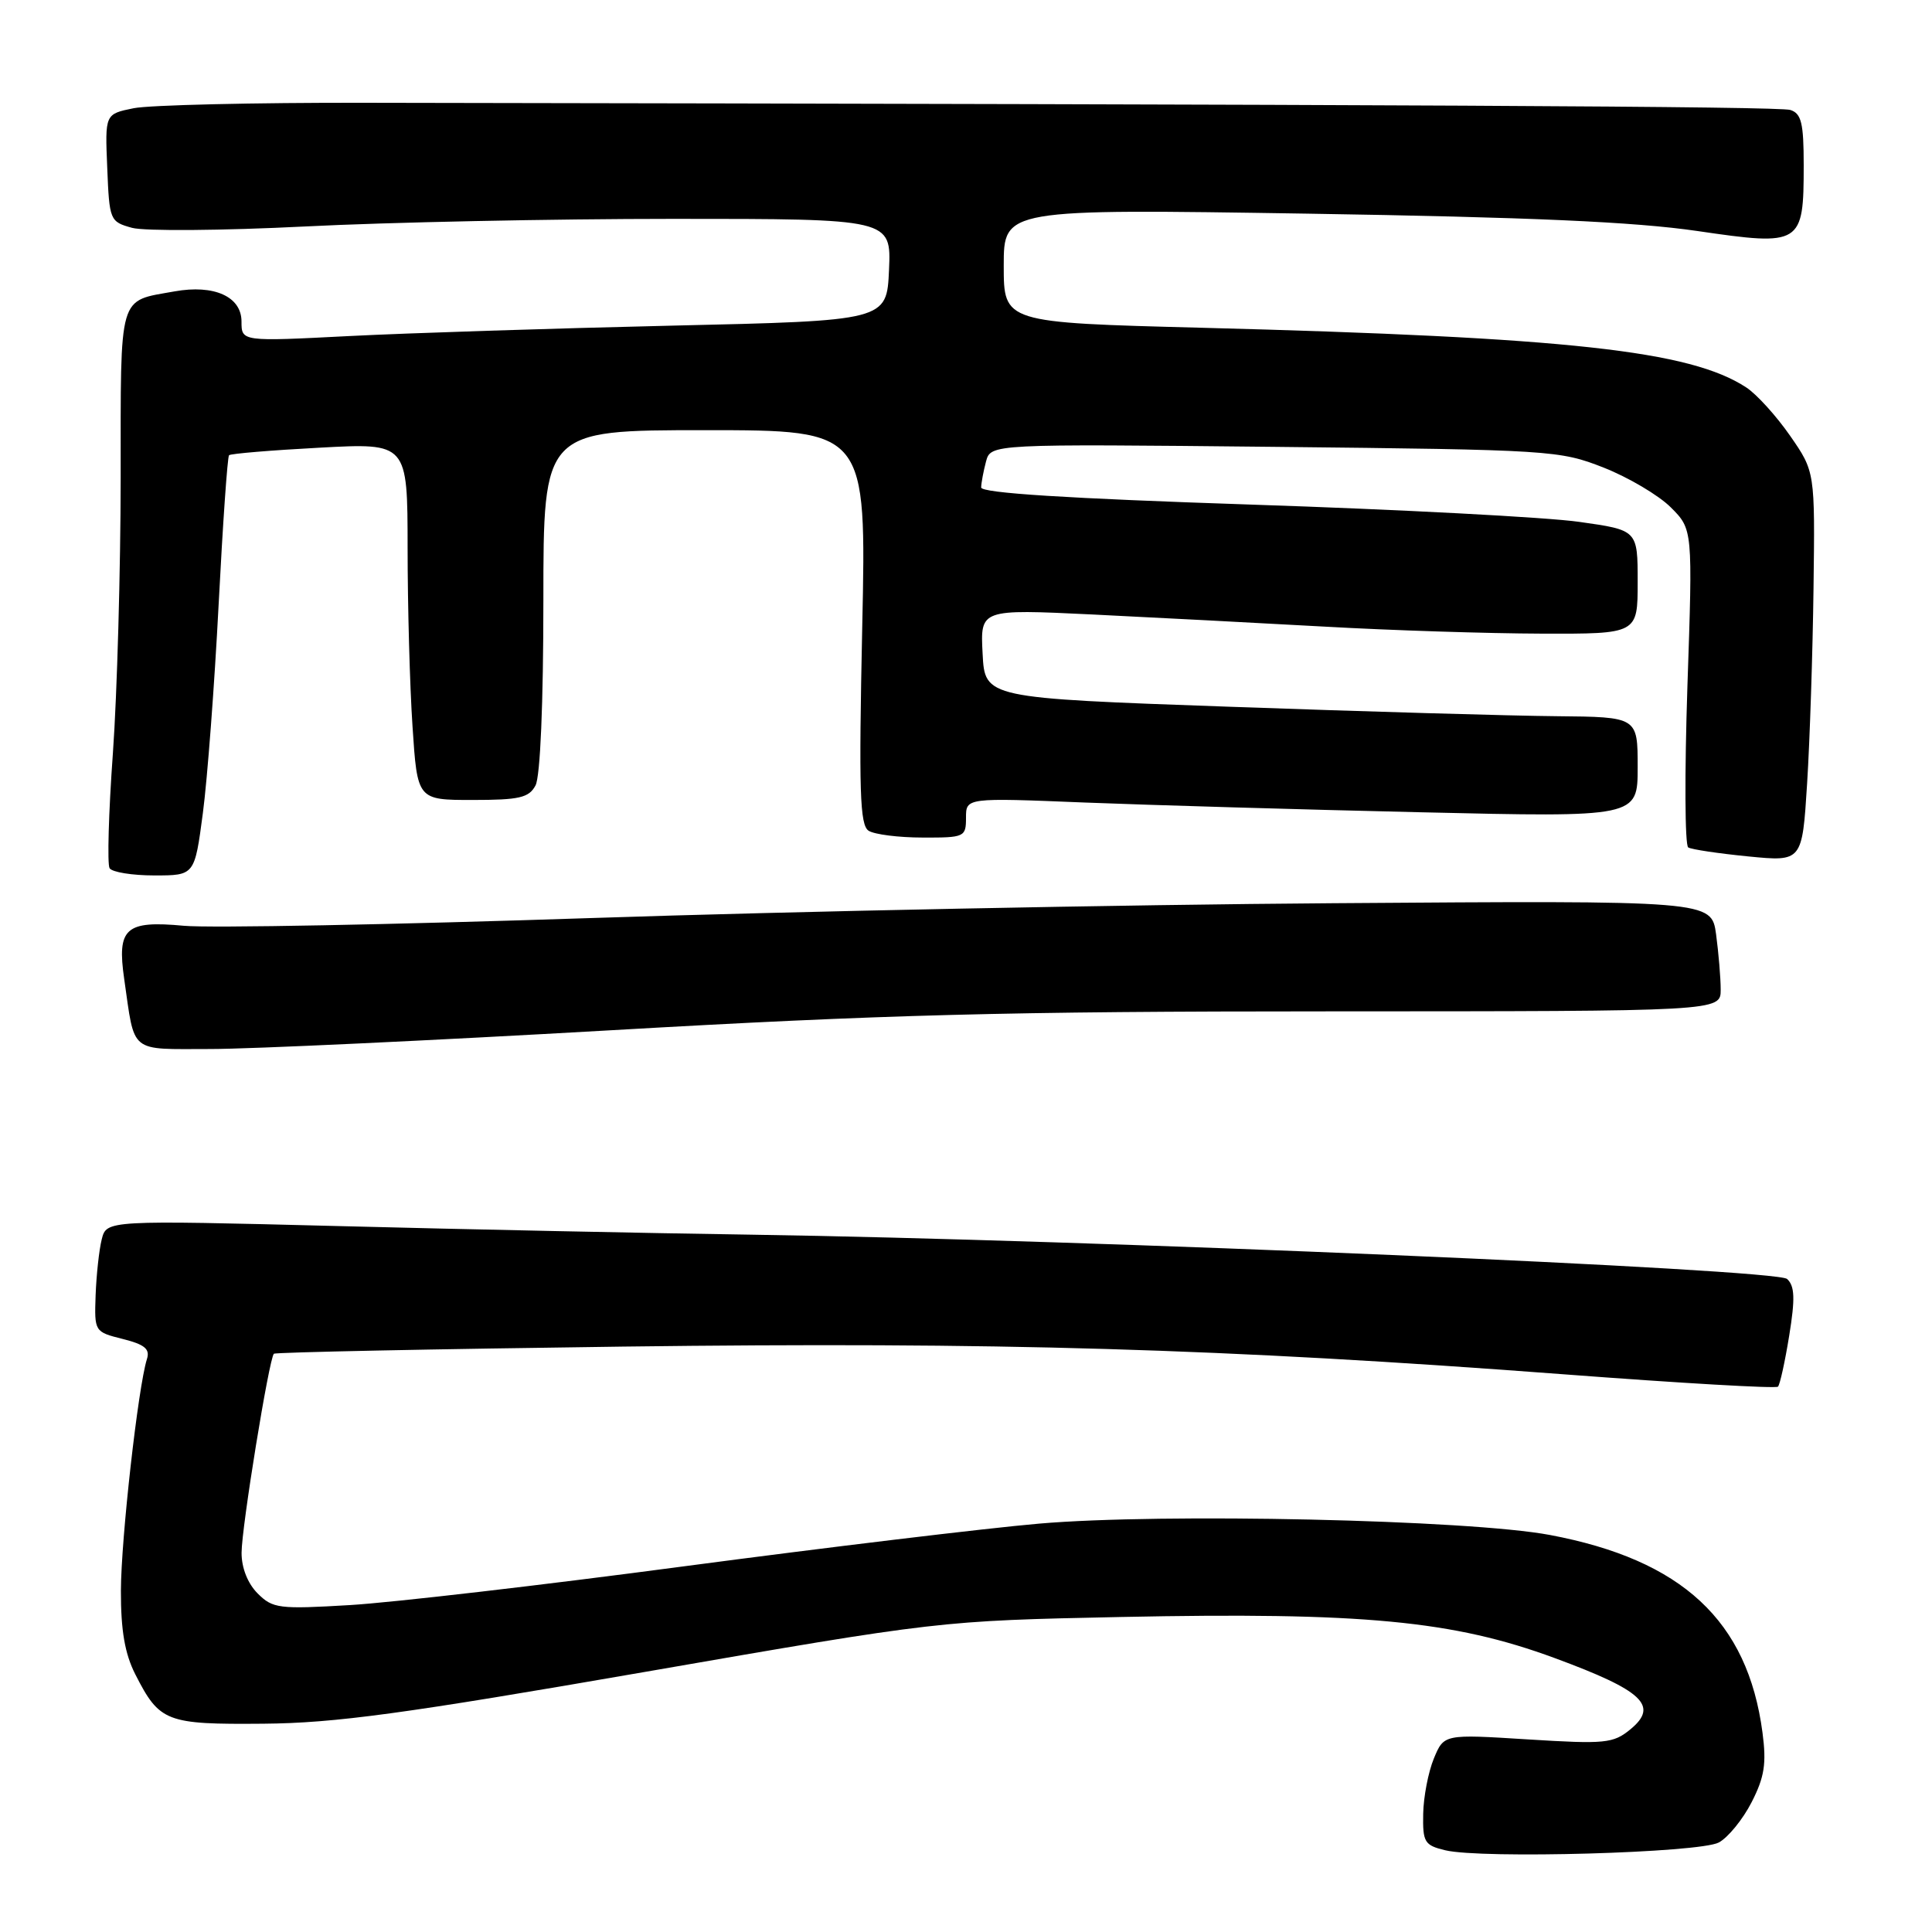<?xml version="1.0" encoding="UTF-8" standalone="no"?>
<!DOCTYPE svg PUBLIC "-//W3C//DTD SVG 1.1//EN" "http://www.w3.org/Graphics/SVG/1.1/DTD/svg11.dtd" >
<svg xmlns="http://www.w3.org/2000/svg" xmlns:xlink="http://www.w3.org/1999/xlink" version="1.1" viewBox="0 0 256 256">
 <g >
 <path fill="currentColor"
d=" M 227.75 244.14 C 228.98 243.48 230.94 241.07 232.10 238.80 C 233.81 235.46 234.08 233.68 233.54 229.58 C 231.58 214.75 222.90 206.69 205.36 203.39 C 194.58 201.37 154.01 200.47 137.67 201.89 C 130.62 202.50 109.47 205.05 90.67 207.54 C 71.88 210.04 51.95 212.35 46.39 212.68 C 36.97 213.24 36.14 213.14 34.14 211.14 C 32.83 209.83 32.00 207.75 32.01 205.75 C 32.01 202.41 35.65 180.02 36.29 179.38 C 36.49 179.18 57.31 178.76 82.57 178.43 C 132.09 177.80 162.02 178.68 207.31 182.11 C 222.60 183.27 235.33 184.01 235.59 183.74 C 235.85 183.48 236.52 180.43 237.08 176.97 C 237.88 172.05 237.81 170.41 236.80 169.47 C 235.39 168.16 144.23 164.27 99.50 163.60 C 86.30 163.41 61.69 162.90 44.81 162.46 C 14.12 161.68 14.12 161.68 13.48 164.22 C 13.13 165.61 12.77 168.94 12.67 171.62 C 12.50 176.45 12.52 176.48 16.26 177.42 C 19.17 178.15 19.90 178.75 19.47 180.08 C 18.30 183.79 16.04 203.88 16.02 210.79 C 16.01 216.04 16.54 219.13 17.93 221.86 C 21.15 228.18 22.00 228.51 34.91 228.40 C 44.41 228.32 53.52 227.08 85.50 221.53 C 124.50 214.76 124.50 214.76 148.50 214.26 C 180.54 213.60 192.56 214.74 206.00 219.70 C 217.72 224.02 219.84 226.02 216.03 229.15 C 213.76 231.01 212.71 231.12 202.45 230.48 C 191.33 229.78 191.33 229.78 189.99 233.02 C 189.26 234.79 188.62 238.09 188.58 240.35 C 188.51 244.10 188.75 244.51 191.50 245.17 C 196.33 246.33 225.19 245.51 227.75 244.14 Z  M 81.03 136.51 C 117.02 134.44 133.41 134.01 176.25 134.01 C 228.00 134.00 228.00 134.00 228.00 131.14 C 228.00 129.57 227.72 126.26 227.39 123.80 C 226.77 119.32 226.77 119.32 176.64 119.68 C 149.06 119.87 104.91 120.76 78.53 121.64 C 52.14 122.52 27.77 122.99 24.36 122.67 C 16.62 121.95 15.48 122.97 16.46 129.74 C 17.90 139.72 17.01 139.00 27.88 139.00 C 33.20 139.00 57.11 137.88 81.03 136.51 Z  M 26.88 107.75 C 27.48 103.21 28.42 90.77 28.97 80.10 C 29.52 69.43 30.14 60.53 30.35 60.32 C 30.56 60.11 35.96 59.66 42.36 59.32 C 54.00 58.69 54.00 58.69 54.01 72.60 C 54.01 80.24 54.30 90.89 54.66 96.25 C 55.30 106.00 55.30 106.00 62.62 106.00 C 68.82 106.00 70.09 105.71 70.96 104.07 C 71.59 102.90 72.00 93.21 72.00 79.57 C 72.00 57.00 72.00 57.00 93.41 57.00 C 114.81 57.00 114.81 57.00 114.25 83.10 C 113.79 104.85 113.93 109.34 115.10 110.08 C 115.87 110.57 119.09 110.98 122.25 110.98 C 127.81 111.00 128.00 110.91 128.00 108.35 C 128.00 105.70 128.00 105.70 143.75 106.34 C 152.41 106.68 172.44 107.27 188.25 107.63 C 217.00 108.30 217.00 108.30 217.00 101.65 C 217.00 95.00 217.00 95.00 206.25 94.90 C 200.34 94.85 180.88 94.29 163.00 93.65 C 130.50 92.50 130.50 92.50 130.20 86.60 C 129.89 80.71 129.89 80.71 144.70 81.42 C 152.84 81.82 166.70 82.54 175.50 83.03 C 184.30 83.53 197.24 83.94 204.25 83.96 C 217.00 84.00 217.00 84.00 217.00 77.12 C 217.00 70.24 217.00 70.24 209.25 69.15 C 204.99 68.54 185.41 67.51 165.75 66.86 C 141.39 66.05 130.00 65.33 130.01 64.59 C 130.02 63.99 130.31 62.45 130.65 61.16 C 131.28 58.82 131.28 58.82 168.89 59.21 C 205.57 59.60 206.65 59.67 212.49 61.96 C 215.78 63.26 219.79 65.63 221.39 67.23 C 224.30 70.14 224.30 70.14 223.59 90.98 C 223.21 102.44 223.25 112.03 223.70 112.29 C 224.14 112.56 227.72 113.09 231.65 113.48 C 238.80 114.18 238.80 114.18 239.45 103.84 C 239.81 98.15 240.19 86.53 240.30 78.00 C 240.50 62.50 240.50 62.50 237.19 57.73 C 235.37 55.11 232.76 52.23 231.39 51.34 C 223.95 46.46 207.84 44.70 159.25 43.43 C 133.00 42.75 133.00 42.75 133.00 35.21 C 133.00 27.68 133.00 27.68 173.25 28.31 C 202.74 28.78 216.55 29.39 224.91 30.61 C 238.69 32.63 239.00 32.44 239.00 21.88 C 239.00 16.31 238.69 15.04 237.23 14.57 C 235.73 14.10 186.00 13.84 48.50 13.62 C 33.65 13.59 19.79 13.92 17.71 14.34 C 13.91 15.11 13.91 15.11 14.21 22.23 C 14.49 29.21 14.56 29.38 17.50 30.19 C 19.15 30.64 29.45 30.56 40.40 30.01 C 51.34 29.45 73.30 29.00 89.19 29.00 C 118.09 29.00 118.09 29.00 117.80 35.75 C 117.50 42.50 117.50 42.50 89.00 43.15 C 73.32 43.51 54.09 44.13 46.25 44.53 C 32.00 45.26 32.00 45.26 32.00 42.60 C 32.00 39.30 28.36 37.67 23.13 38.61 C 15.60 39.97 16.00 38.58 15.99 63.29 C 15.98 75.50 15.52 91.93 14.96 99.79 C 14.39 107.65 14.20 114.51 14.52 115.04 C 14.85 115.57 17.52 116.00 20.46 116.00 C 25.79 116.00 25.79 116.00 26.88 107.75 Z "/>
</g>
</svg>